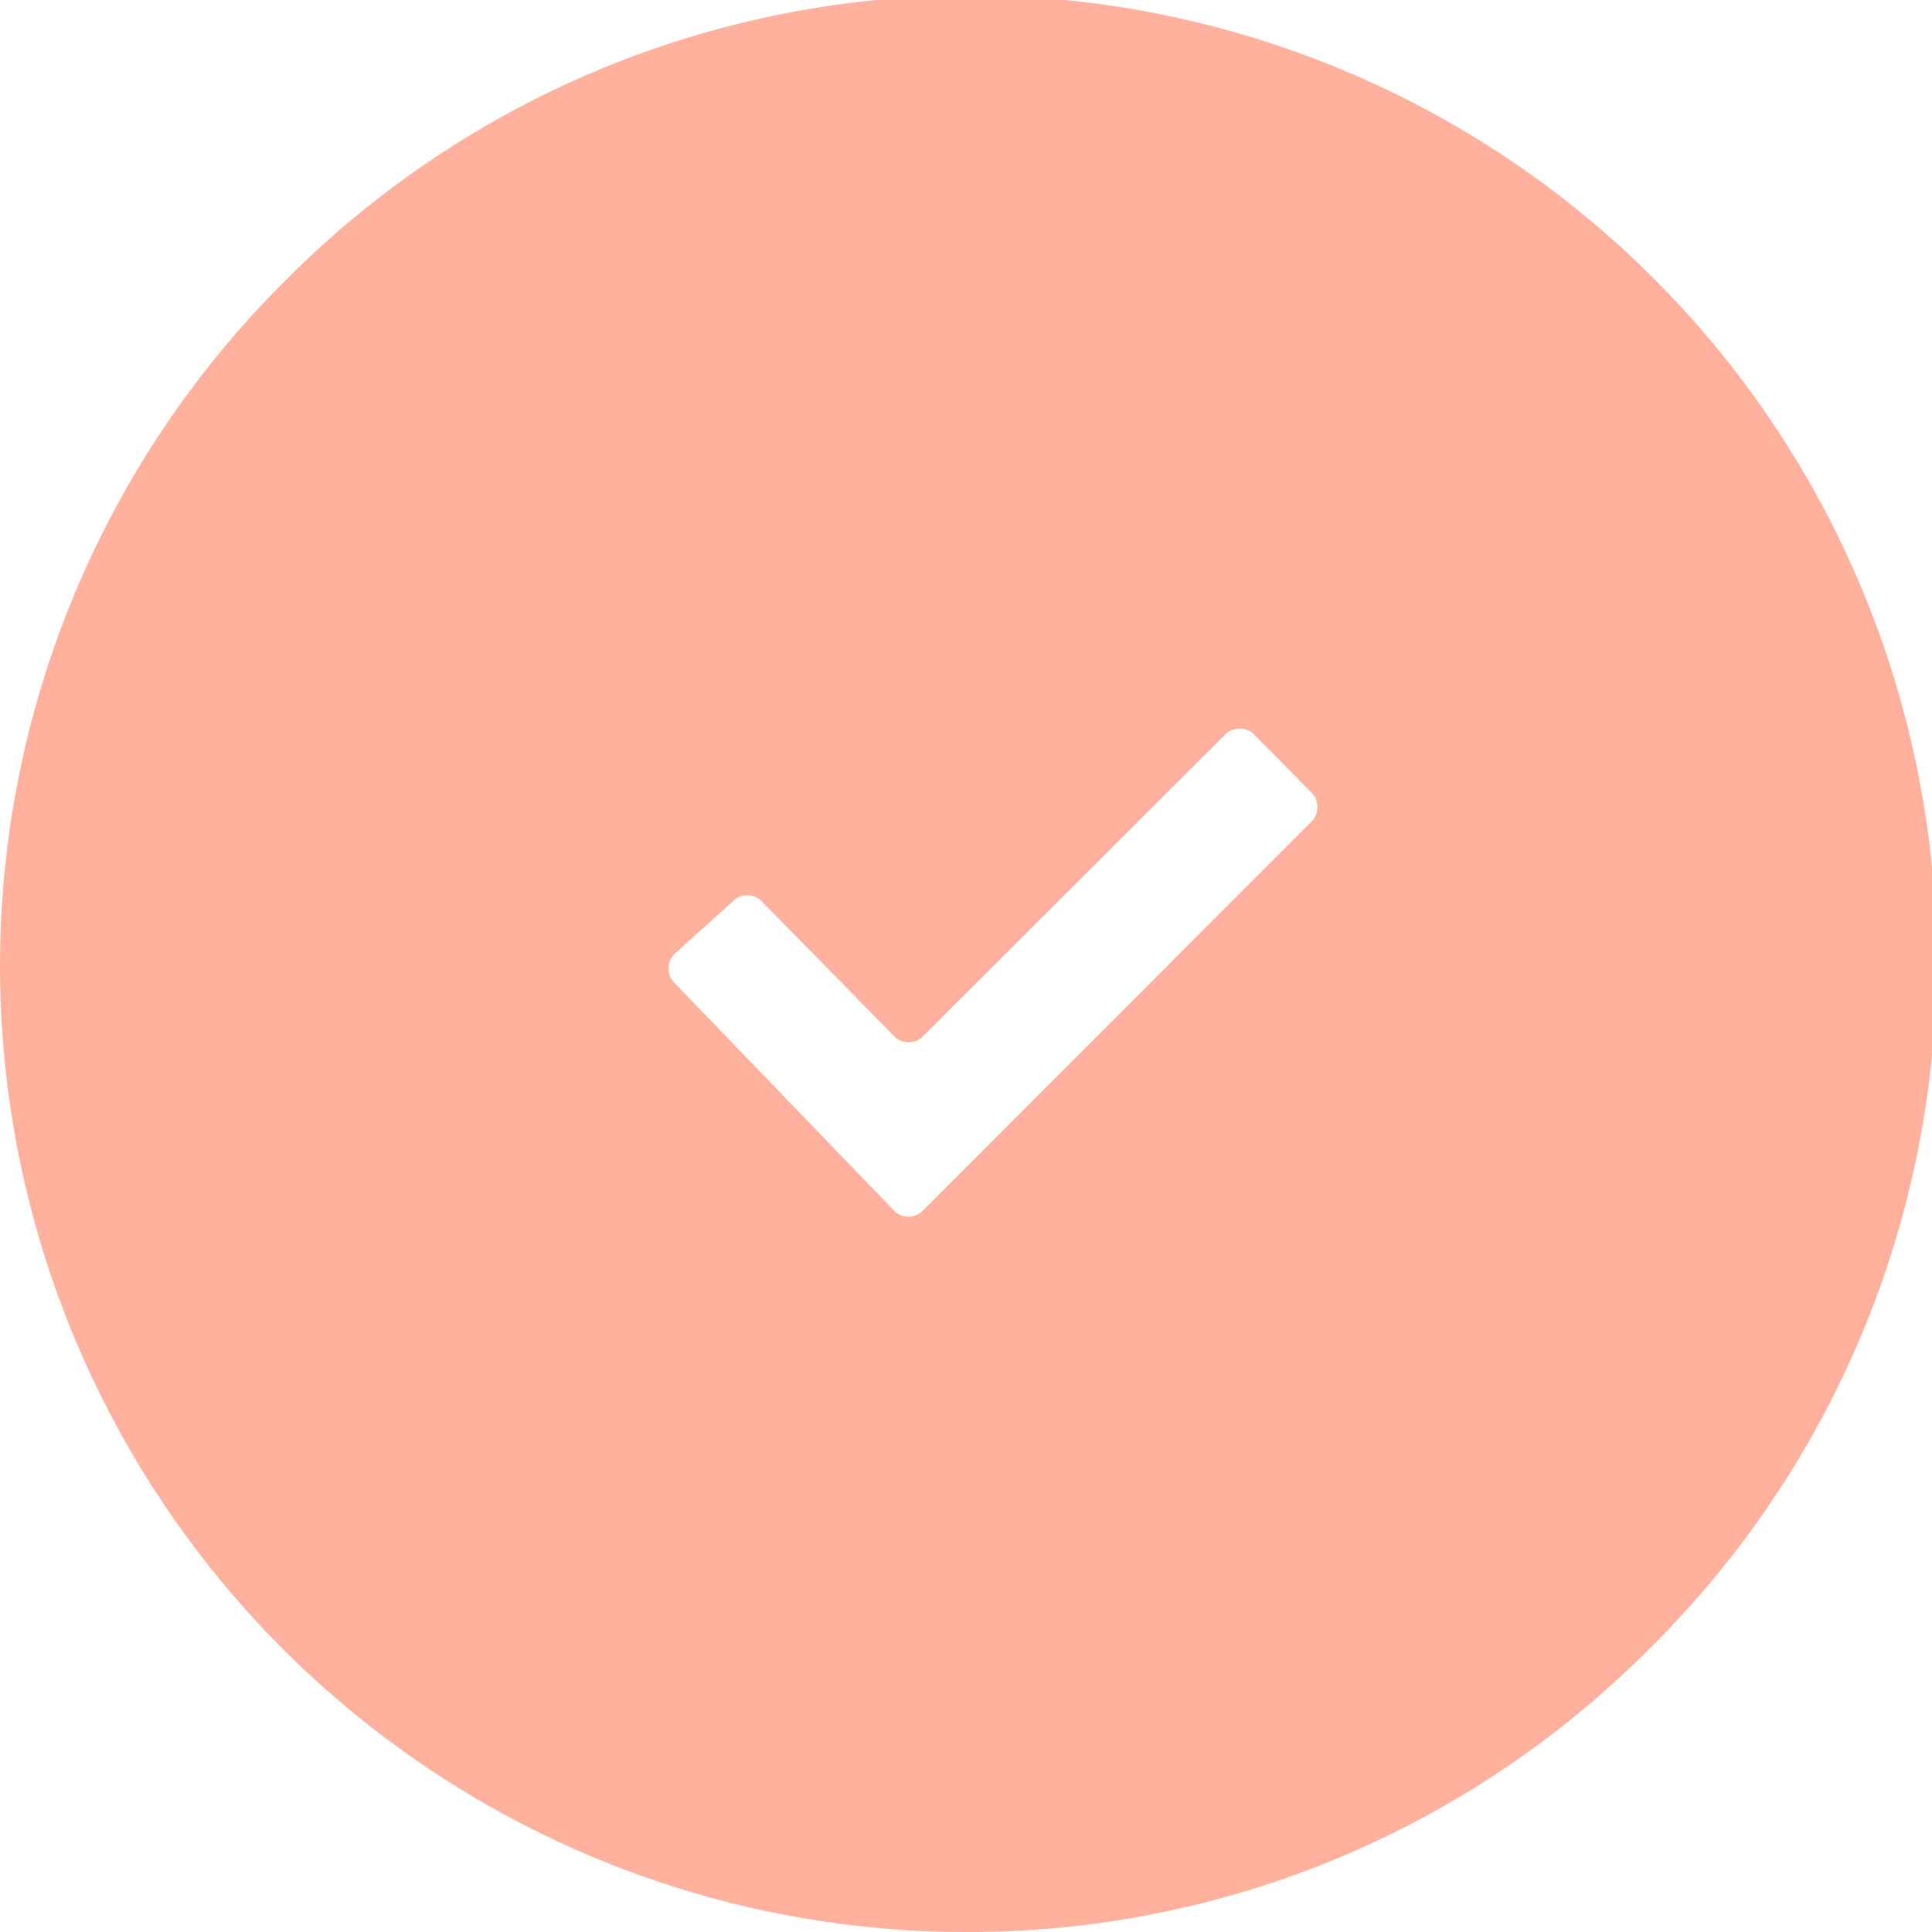 <svg id="Completed_icon" xmlns="http://www.w3.org/2000/svg" width="22" height="22" viewBox="0 0 22 22">
  <path id="Combined_Shape" data-name="Combined Shape" d="M11,22A11,11,0,0,1,3.222,3.222,11,11,0,1,1,18.778,18.778,10.928,10.928,0,0,1,11,22ZM8.509,10.194h0a.225.225,0,0,0-.162.068l-.666.6a.233.233,0,0,0-.069.163.243.243,0,0,0,.069.168l2.5,2.593a.229.229,0,0,0,.327,0l4.426-4.43a.236.236,0,0,0,0-.331l-.654-.661a.228.228,0,0,0-.163-.068.23.23,0,0,0-.164.068L10.51,11.8a.23.23,0,0,1-.327,0L8.674,10.263a.228.228,0,0,0-.162-.068Z" fill="#ffb19d"/>
</svg>
